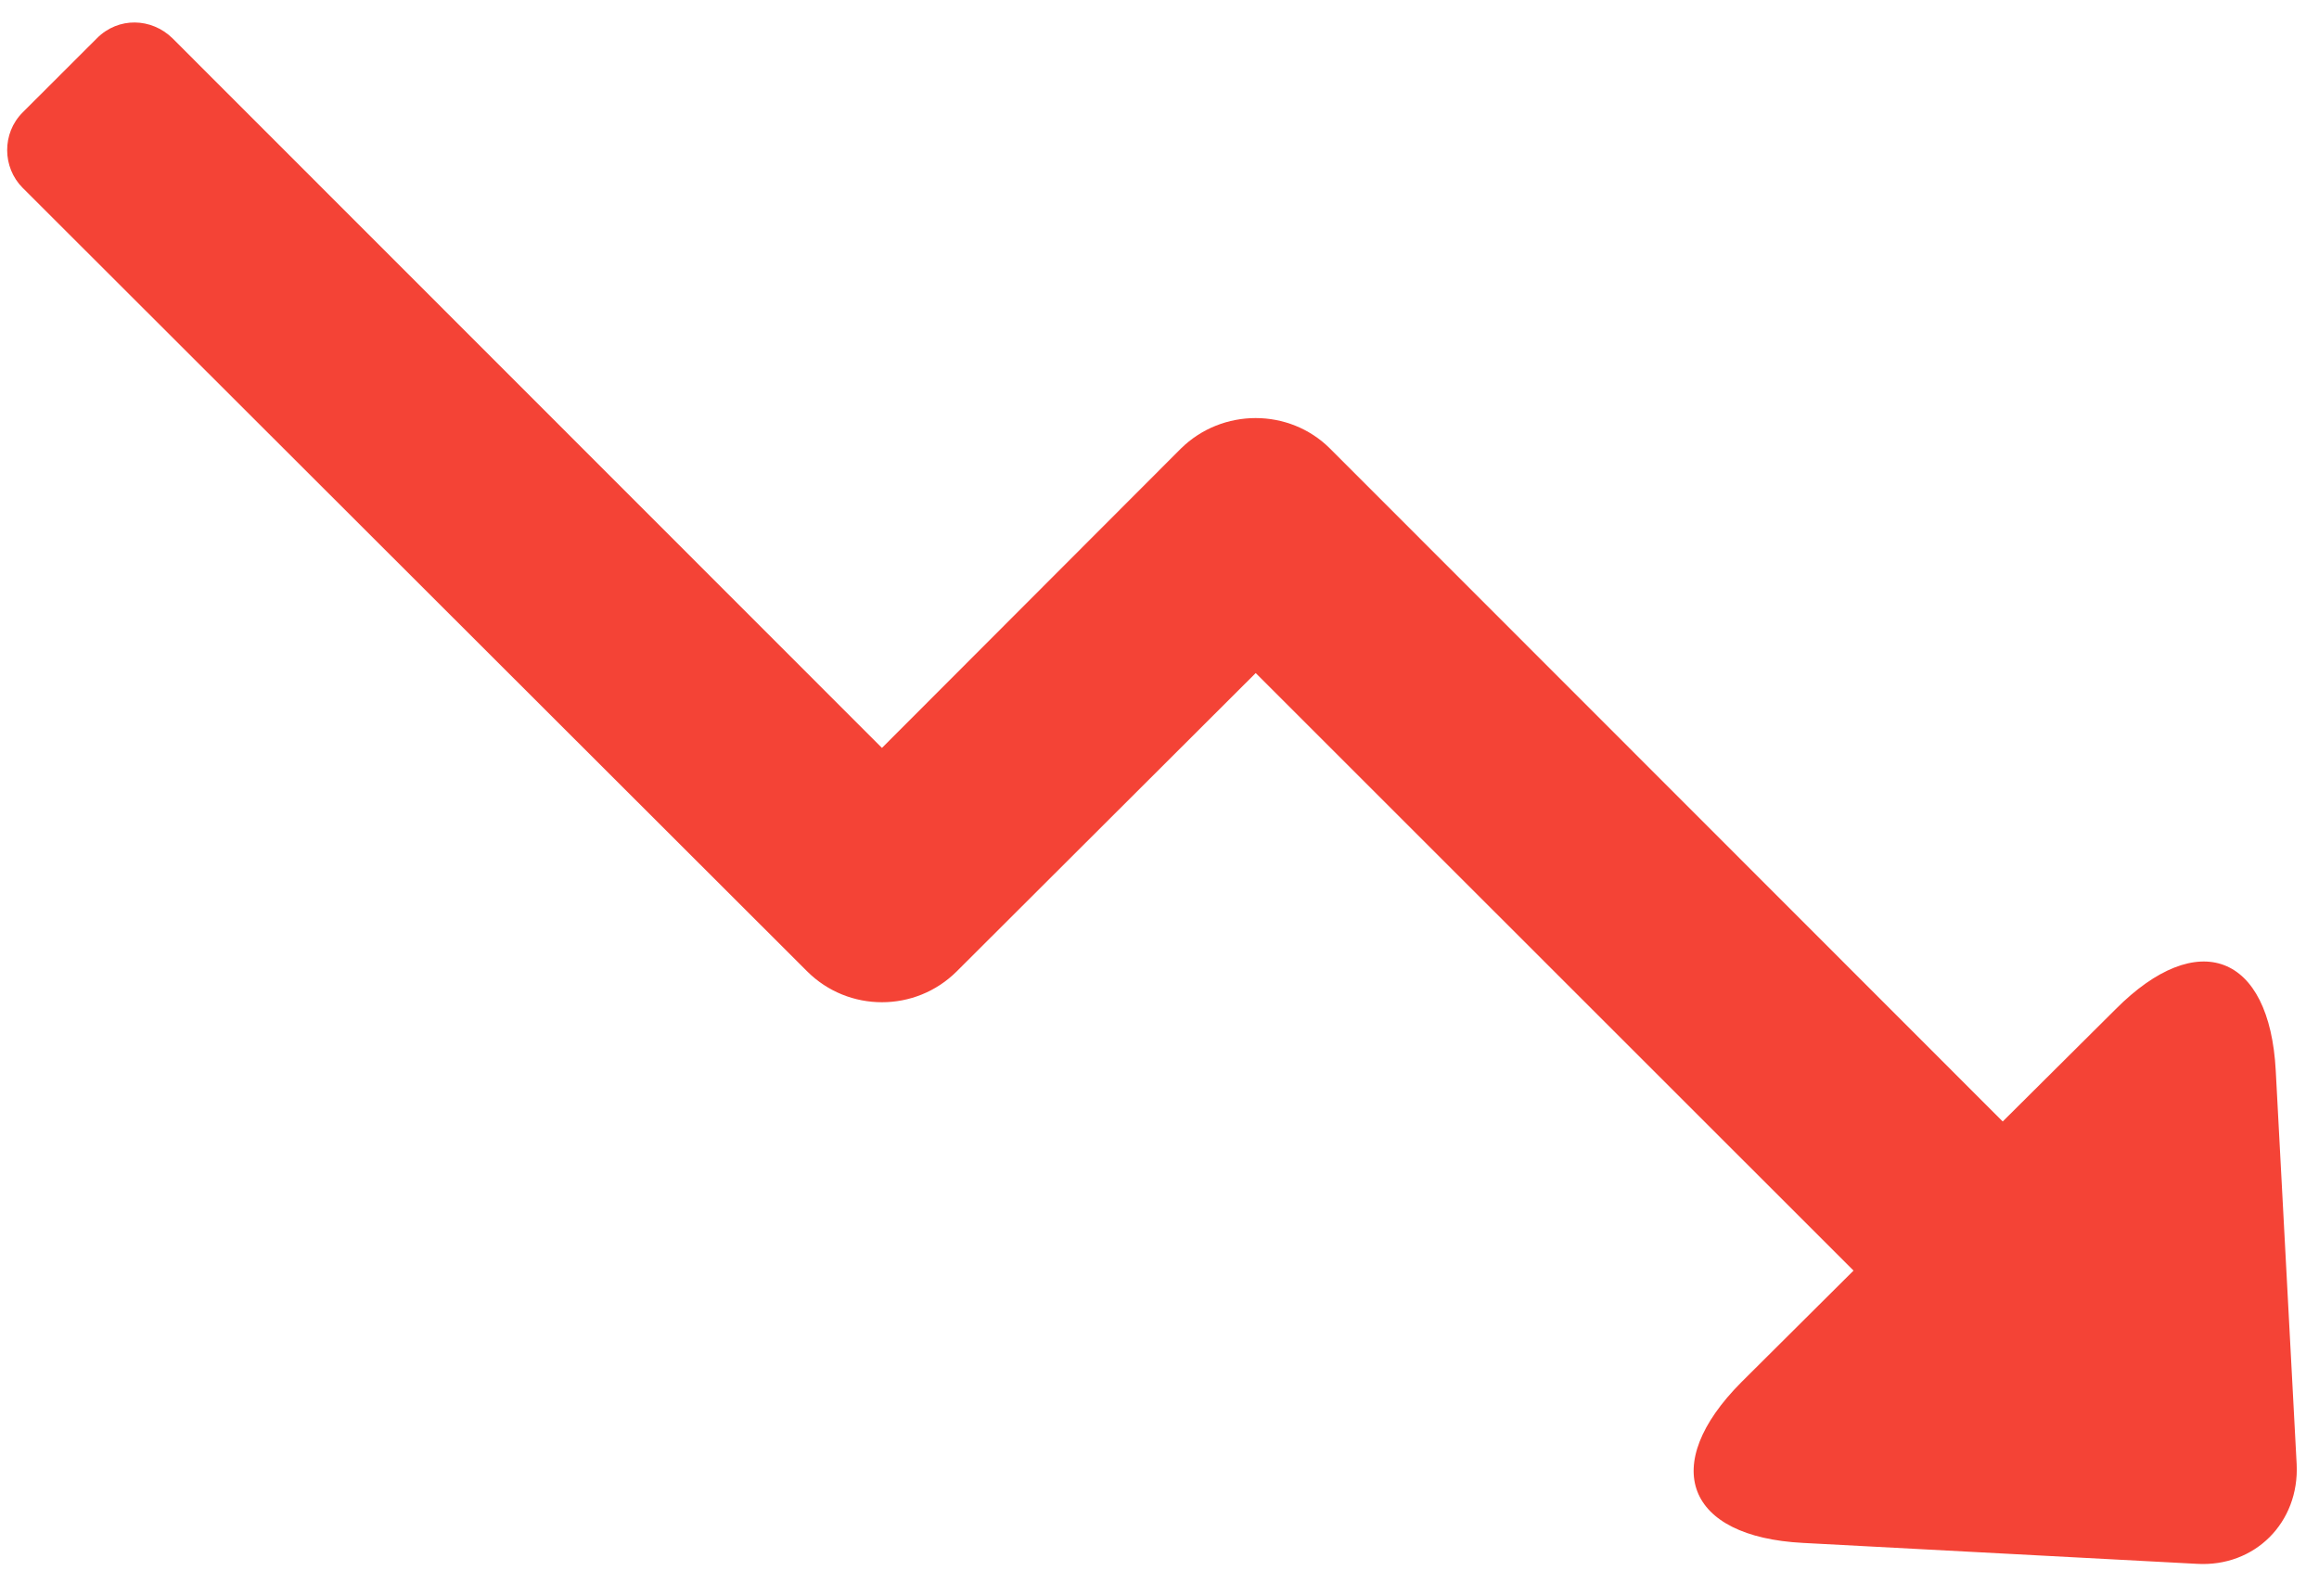 <svg xmlns="http://www.w3.org/2000/svg" xmlns:xlink="http://www.w3.org/1999/xlink" width="308" zoomAndPan="magnify" viewBox="0 0 230.88 159" height="212" preserveAspectRatio="xMidYMid meet" version="1.0"><defs><clipPath id="ee77ca57b0"><path d="M 201.035 129.785 L 216.105 129.785 L 216.105 140.988 L 201.035 140.988 Z M 201.035 129.785 " clip-rule="nonzero"/></clipPath><clipPath id="4e161645dd"><path d="M 206.891 129.832 C 215.016 133.41 215.609 134.082 215.832 135.051 C 216.059 136.242 215.758 138.328 215.016 139.301 C 214.195 140.27 212.258 140.938 211.062 140.938 C 210.02 140.938 209.051 140.418 208.379 139.82 C 207.637 139.148 207.039 138.18 206.965 137.211 C 206.816 136.02 207.336 134.008 208.23 133.113 C 209.125 132.219 211.062 131.621 212.332 131.922 C 213.598 132.145 215.09 133.559 215.684 134.602 C 216.133 135.496 216.133 136.617 215.906 137.512 C 215.684 138.406 215.09 139.449 214.27 139.969 C 213.301 140.641 211.66 140.938 210.094 140.789 C 208.008 140.566 204.578 139.148 203.09 137.957 C 202.047 137.211 201.375 136.465 201.152 135.422 C 200.852 134.23 201.375 132.219 201.973 131.324 C 202.418 130.652 203.016 130.207 203.684 129.984 C 204.578 129.684 206.891 129.832 206.891 129.832 " clip-rule="nonzero"/></clipPath><clipPath id="d8b24f18f3"><path d="M 0.66 2 L 229 2 L 229 156 L 0.66 156 Z M 0.66 2 " clip-rule="nonzero"/></clipPath></defs><g clip-path="url(#ee77ca57b0)"><g clip-path="url(#4e161645dd)"><path fill="#e7191f" d="M 198.168 126.852 L 218.973 126.852 L 218.973 143.918 L 198.168 143.918 Z M 198.168 126.852 " fill-opacity="1" fill-rule="nonzero"/></g></g><g clip-path="url(#d8b24f18f3)"><path fill="#f44336" d="M 210.676 100.559 C 218.848 92.336 226.027 95.02 226.633 106.699 L 228.715 145.895 C 228.992 151.703 224.547 156.145 218.793 155.816 L 179.531 153.73 C 167.906 153.129 165.164 146.004 173.391 137.727 L 184.574 126.598 L 125.023 67.062 L 95.25 96.777 C 91.137 100.887 84.449 100.887 80.336 96.777 L 2.195 18.715 C 0.168 16.684 0.113 13.285 2.195 11.203 L 9.602 3.805 C 11.738 1.664 15.027 1.773 17.113 3.805 L 87.793 74.52 L 117.566 44.699 C 121.68 40.641 128.371 40.641 132.43 44.699 L 199.434 111.742 Z M 210.676 100.559 " fill-opacity="1" fill-rule="evenodd"/></g></svg>